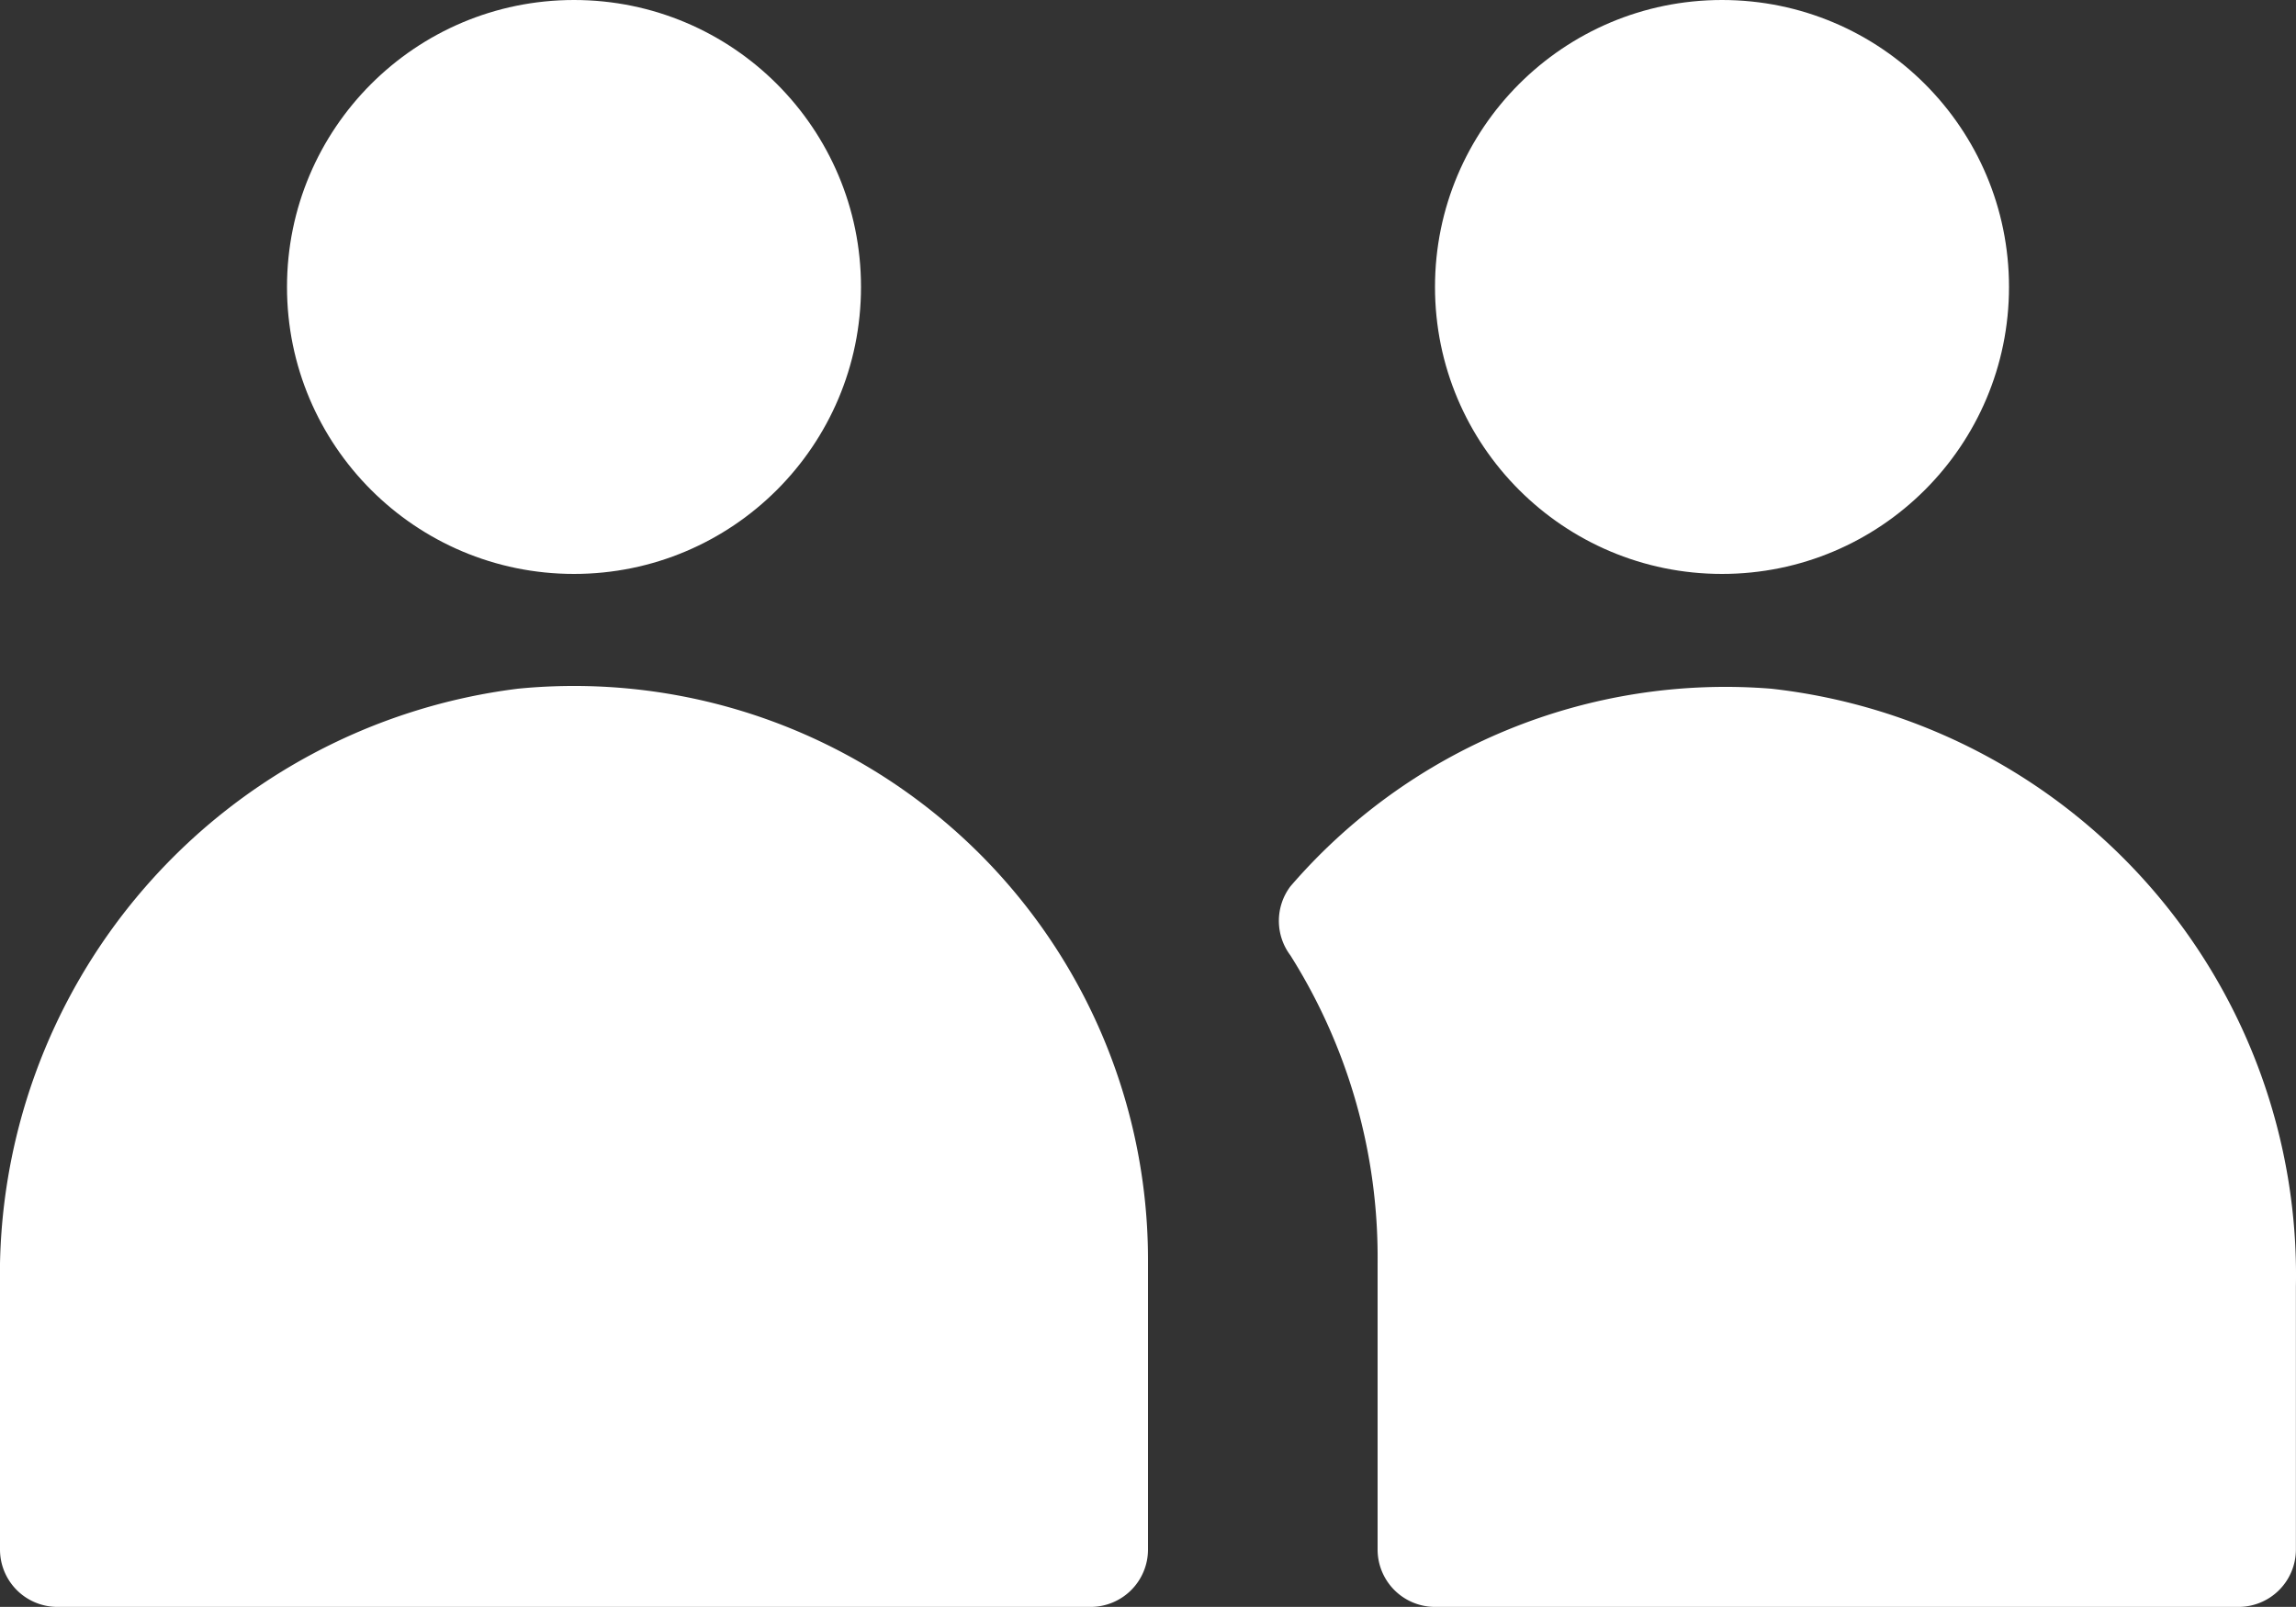 <svg xmlns="http://www.w3.org/2000/svg" width="23" height="16.099" viewBox="0 0 23 16.099">
  <rect x="0" y="0" width="23" height="16.099" fill="#333333" stroke="none"/>
  <g id="Group_9" data-name="Group 9" transform="translate(0)">
    <path id="Shape" d="M4.933.019A5.75,5.75,0,0,0,.115,2a.575.575,0,0,0,0,.69A5.669,5.669,0,0,1,.989,5.768V8.643a.575.575,0,0,0,.575.575H9.613a.575.575,0,0,0,.575-.575V6.01A5.911,5.911,0,0,0,4.933.019Z" transform="translate(12.811 6.881)" fill="#fff"/>
    <ellipse id="Oval" cx="2.875" cy="2.875" rx="2.875" ry="2.875" transform="translate(14.375)" fill="#fff"/>
    <ellipse id="Oval-2" data-name="Oval" cx="2.875" cy="2.875" rx="2.875" ry="2.875" transform="translate(2.875)" fill="#fff"/>
    <path id="Shape-2" data-name="Shape" d="M5.187.028A5.922,5.922,0,0,0,0,6.019V8.652a.575.575,0,0,0,.575.575H10.925a.575.575,0,0,0,.575-.575V5.777A5.75,5.75,0,0,0,5.187.028Z" transform="translate(0 6.872)" fill="#fff"/>
  </g>
</svg>
